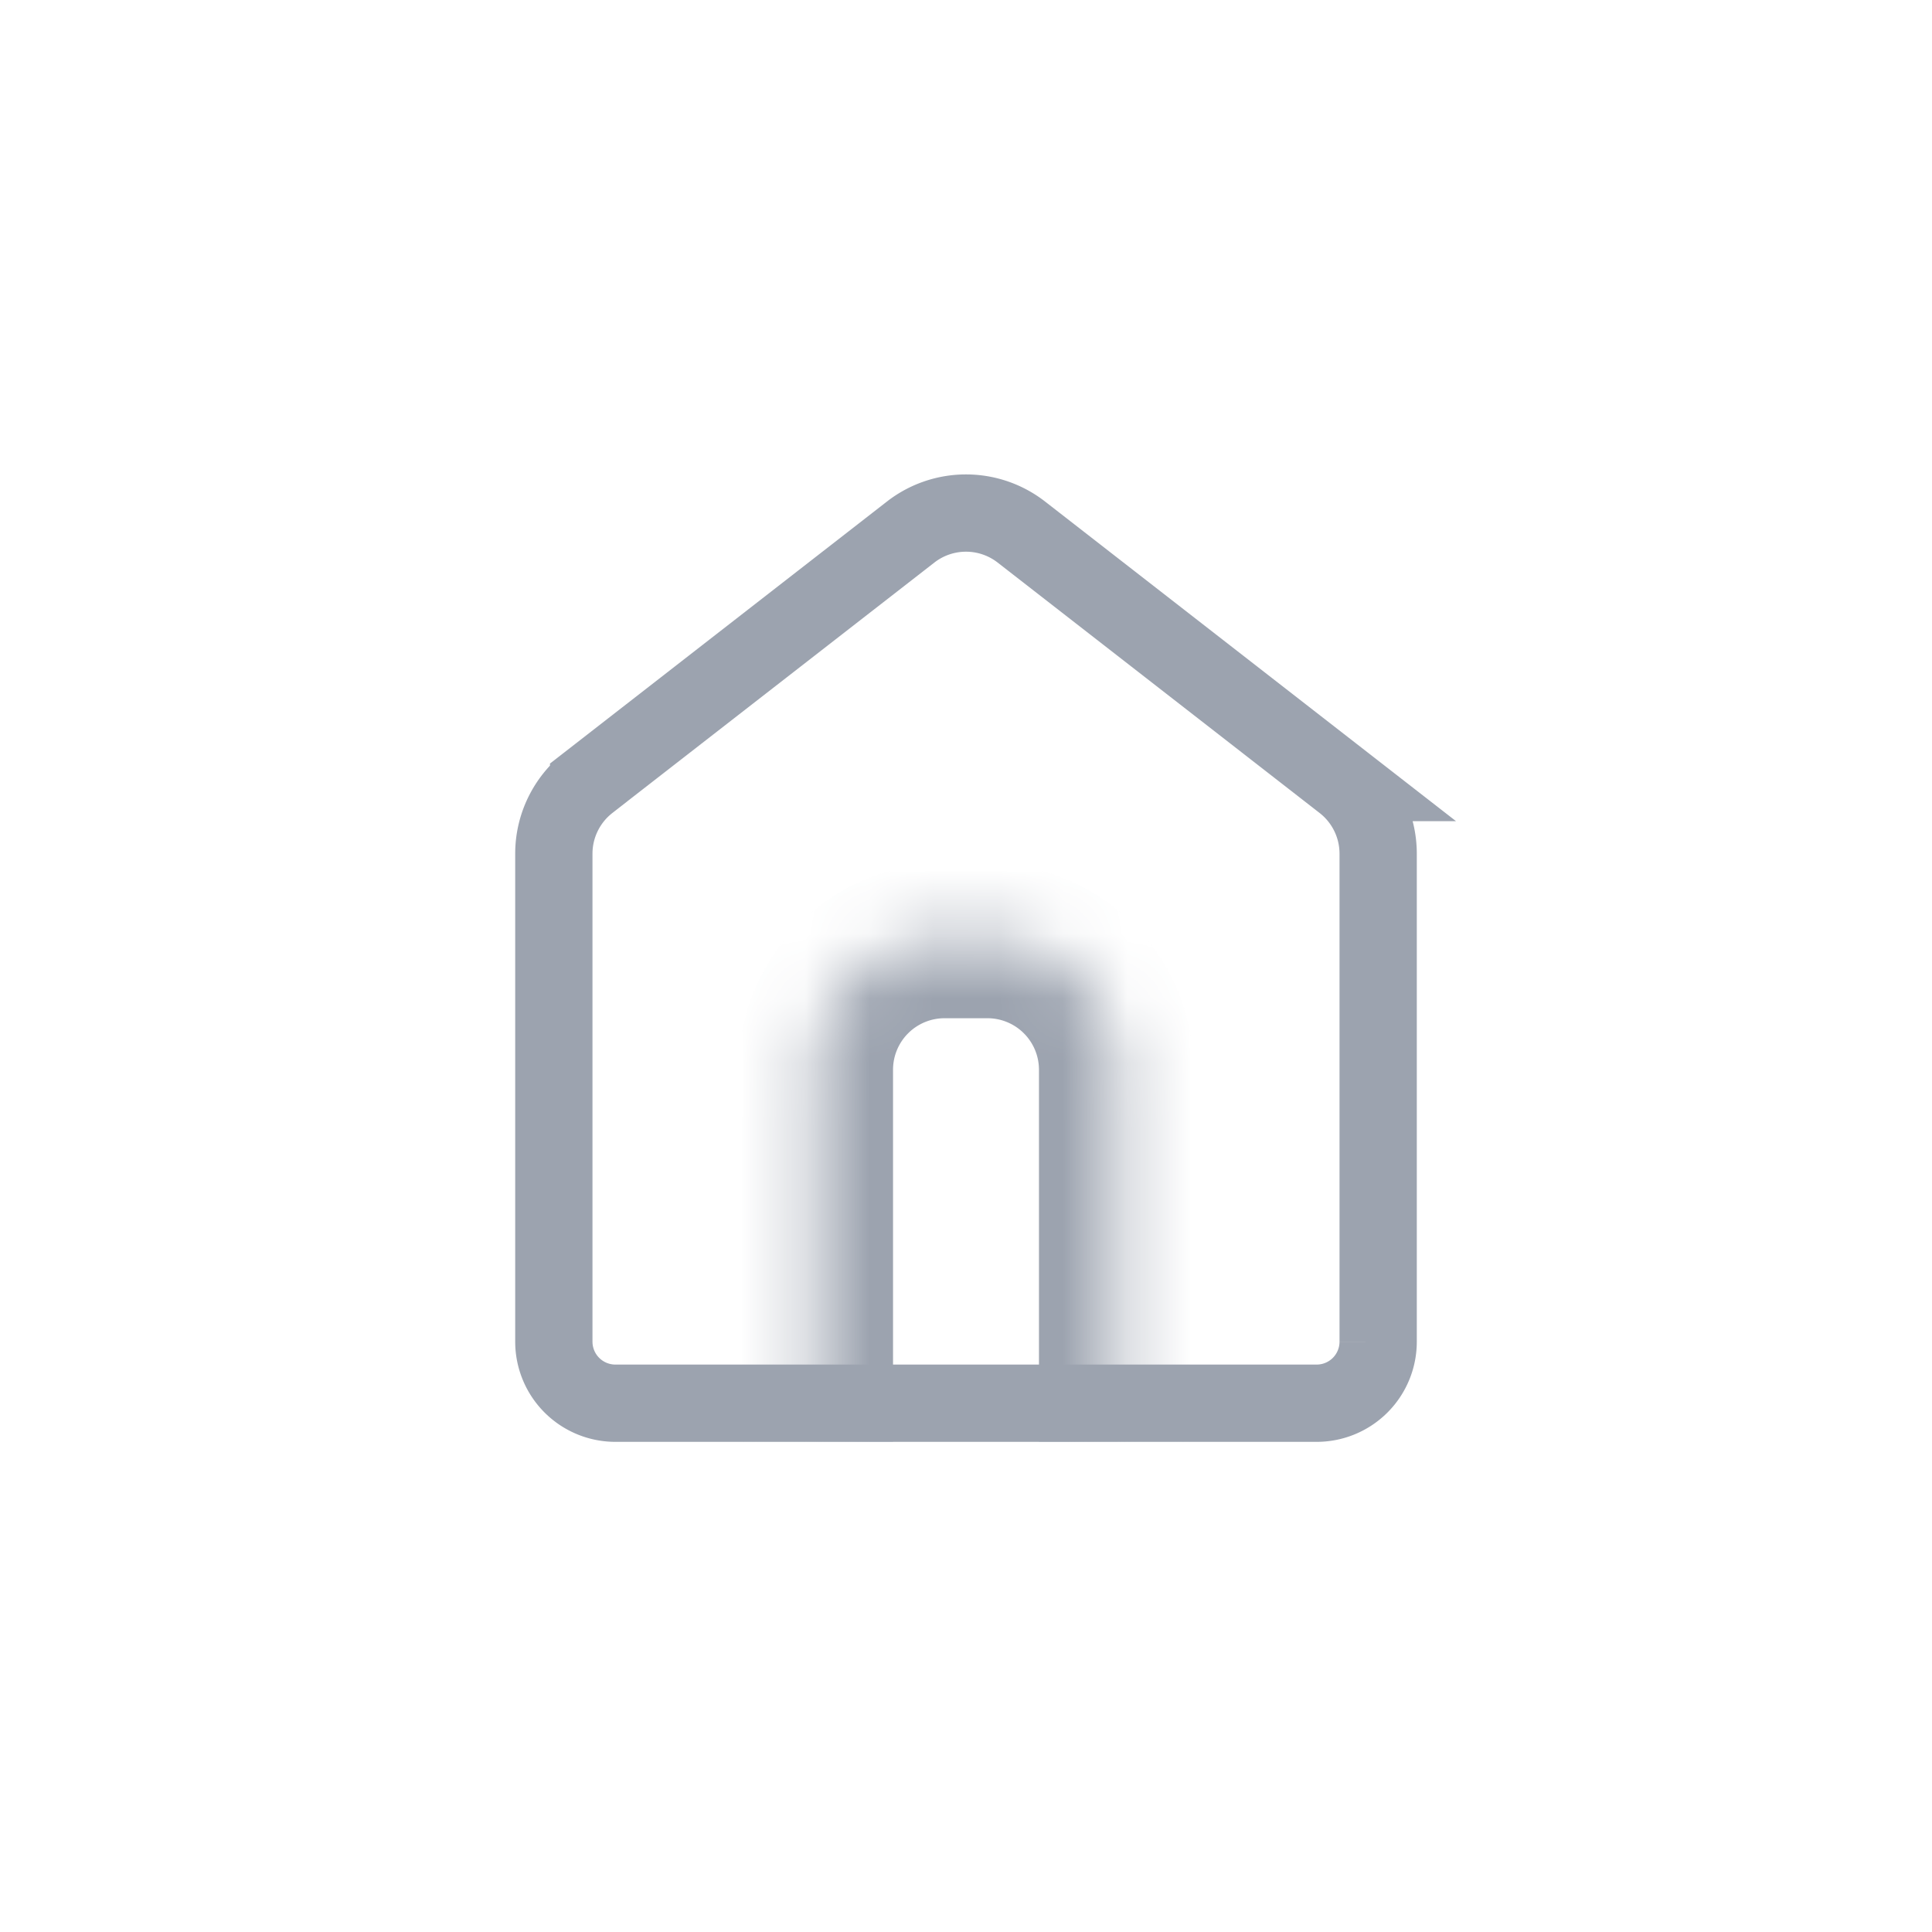 <svg width="30" height="30" viewBox="0 0 30 30" fill="none" xmlns="http://www.w3.org/2000/svg">
    <g clip-path="url(#iynzviexna)">
        <path d="m9.14 12.15 5-3.888a1.4 1.4 0 0 1 1.72 0l5 3.889a1.4 1.4 0 0 1 .54 1.105v7.577a.955.955 0 0 1-.956.956H9.556a.956.956 0 0 1-.956-.956v-7.577c0-.432.2-.84.54-1.105z" stroke="#9CA3AF" stroke-width="1.2"/>
        <mask id="9zyom0d20b" fill="#fff">
            <path d="M12.666 22.389V16.61a2 2 0 0 1 2-2h.667a2 2 0 0 1 2 2v5.778"/>
        </mask>
        <path d="M13.867 22.389V16.61h-2.4v5.778h2.4zm.8-6.578h.666v-2.4h-.667v2.4zm1.466.8v5.778h2.4V16.61h-2.4zm-.8-.8a.8.8 0 0 1 .8.8h2.4a3.2 3.2 0 0 0-3.2-3.2v2.4zm-1.466.8a.8.8 0 0 1 .8-.8v-2.4a3.2 3.2 0 0 0-3.2 3.2h2.4z" fill="#9CA3AF" mask="url(#9zyom0d20b)"/>
    </g>
    <defs>
        <clipPath id="iynzviexna">
            <path fill="#fff" d="M0 0h30v30H0z"/>
        </clipPath>
    </defs>
</svg>
